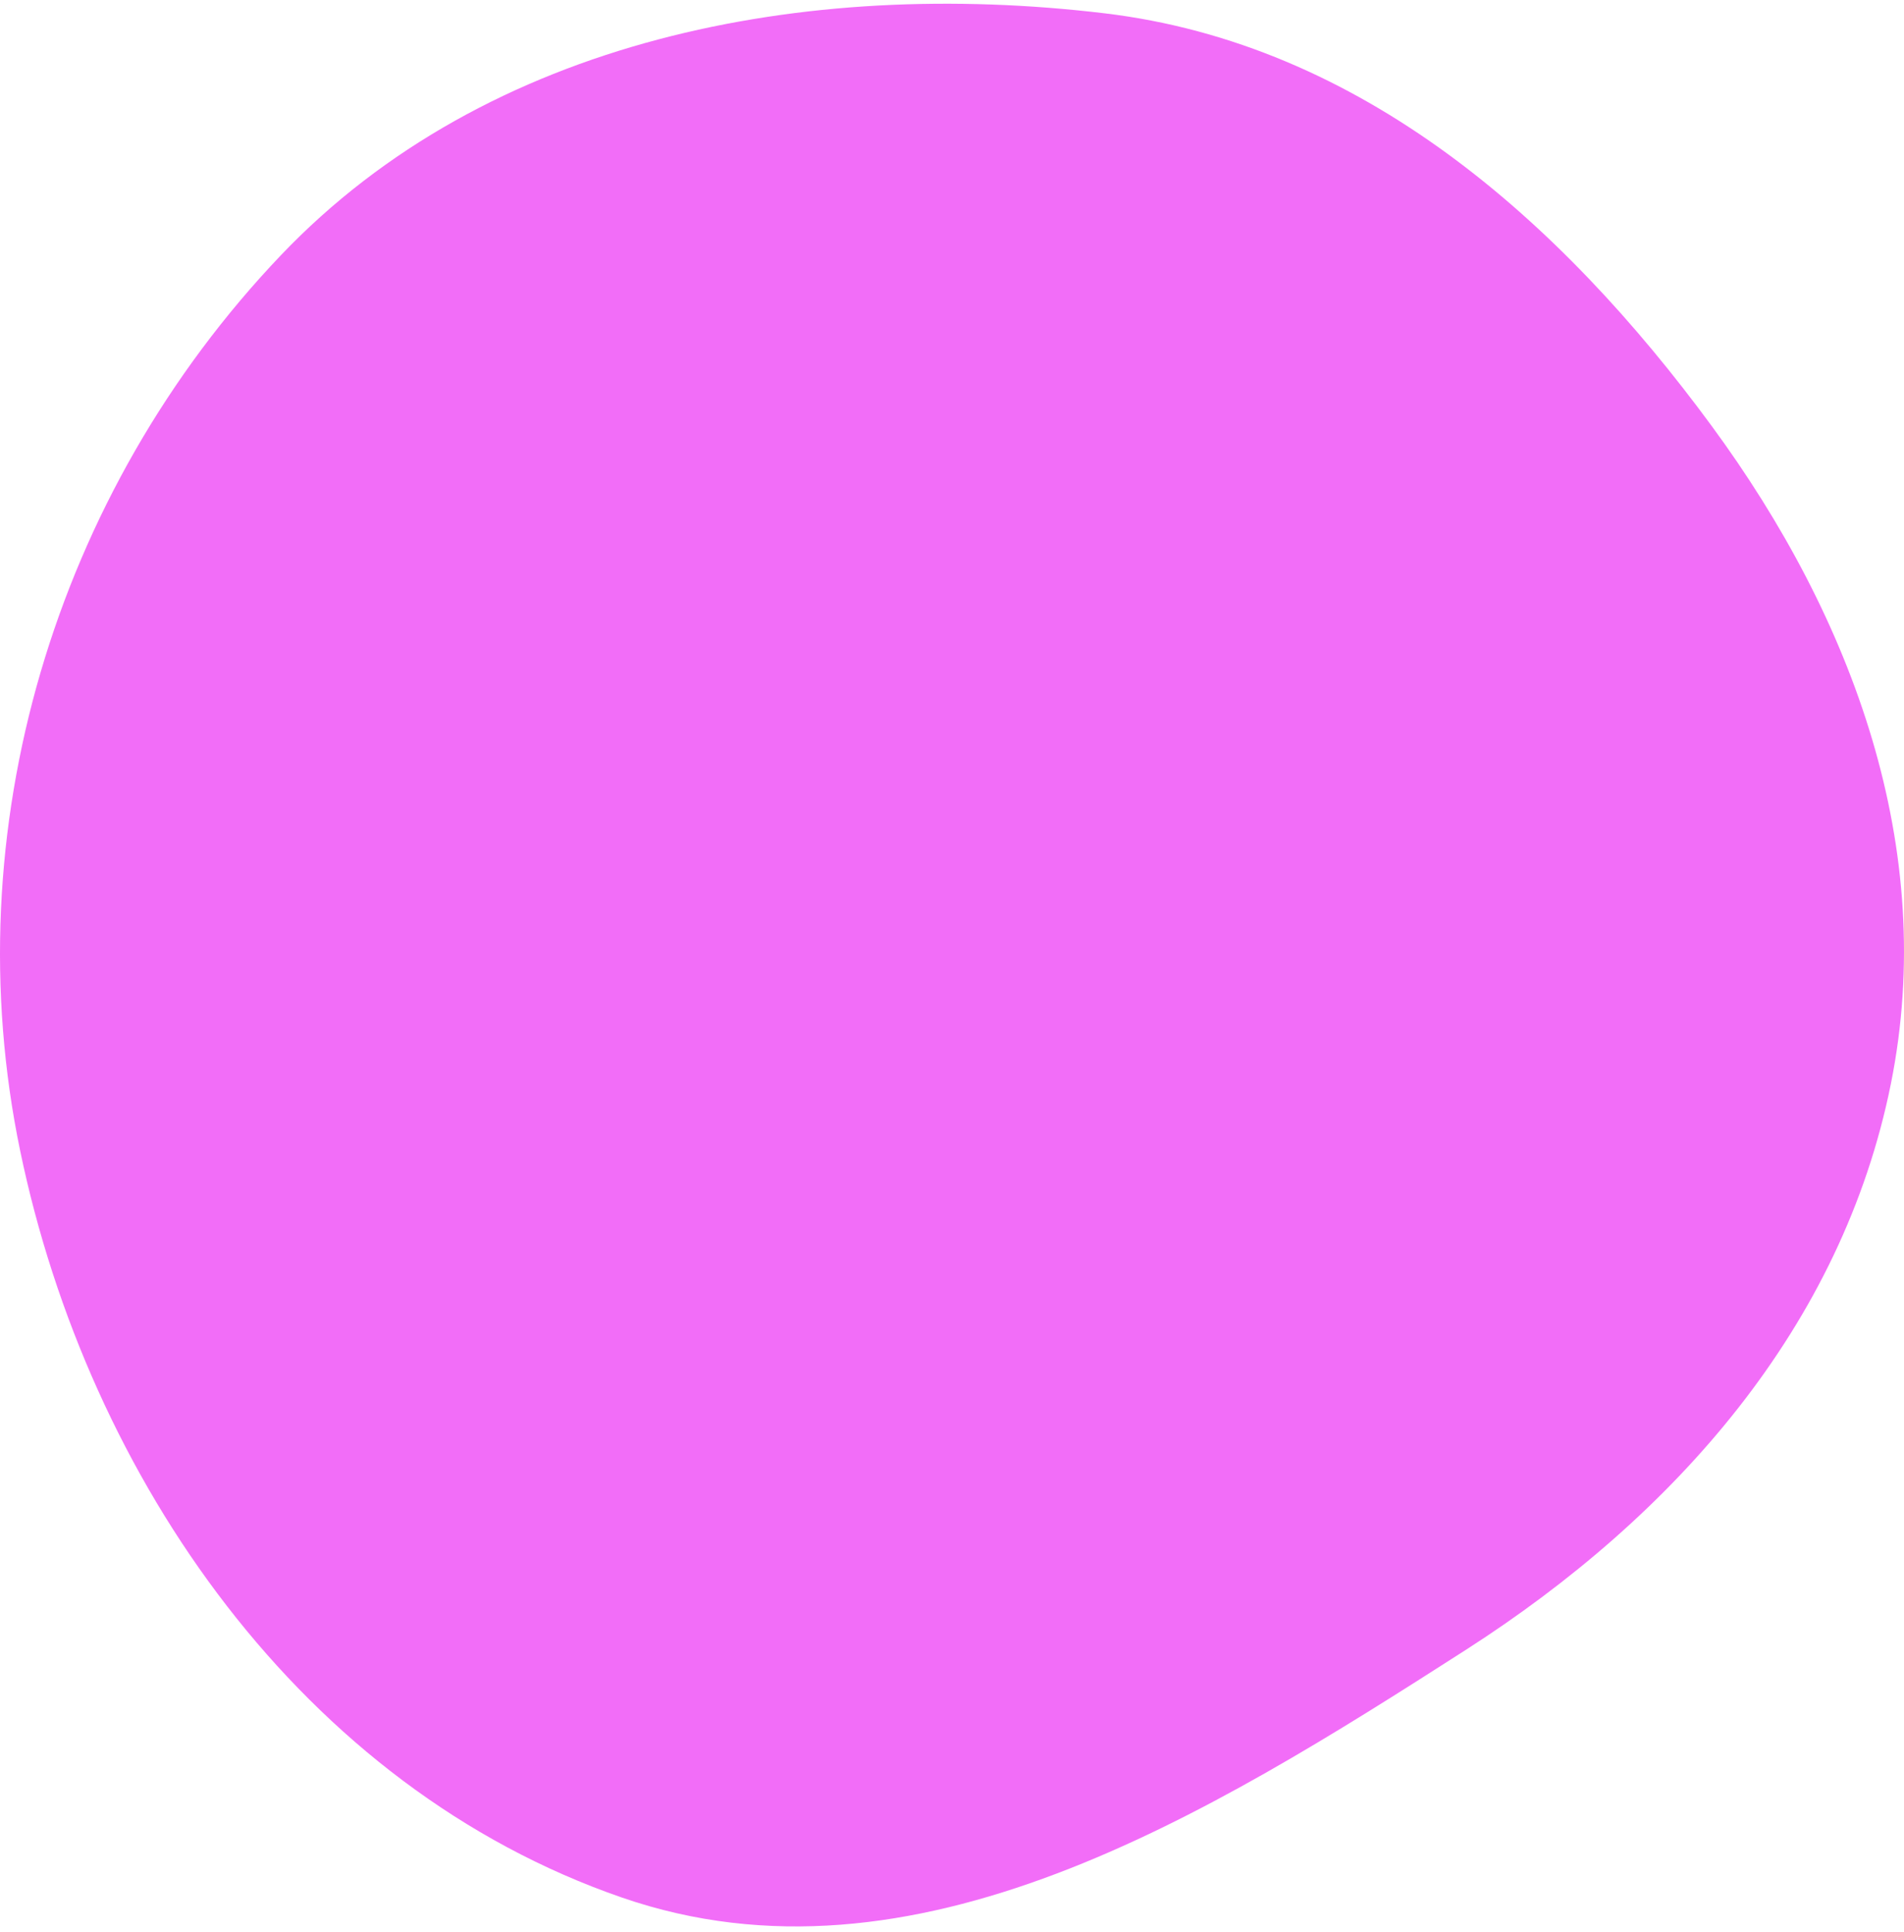 <svg width="210" height="213" viewBox="0 0 210 213" fill="none" xmlns="http://www.w3.org/2000/svg">
<path fill-rule="evenodd" clip-rule="evenodd" d="M121.794 1.463C150.079 4.836 172.02 24.158 188.788 46.967C204.443 68.265 213.745 93.651 208.556 119.488C203.181 146.244 184.805 167.079 161.684 181.908C133.109 200.233 100.765 220.324 68.617 209.234C33.382 197.08 9.751 163.095 2.228 126.903C-5.111 91.6 5.992 54.36 30.974 28.15C53.78 4.224 88.81 -2.47 121.794 1.463Z" fill="#F26DF8"/>
</svg>
